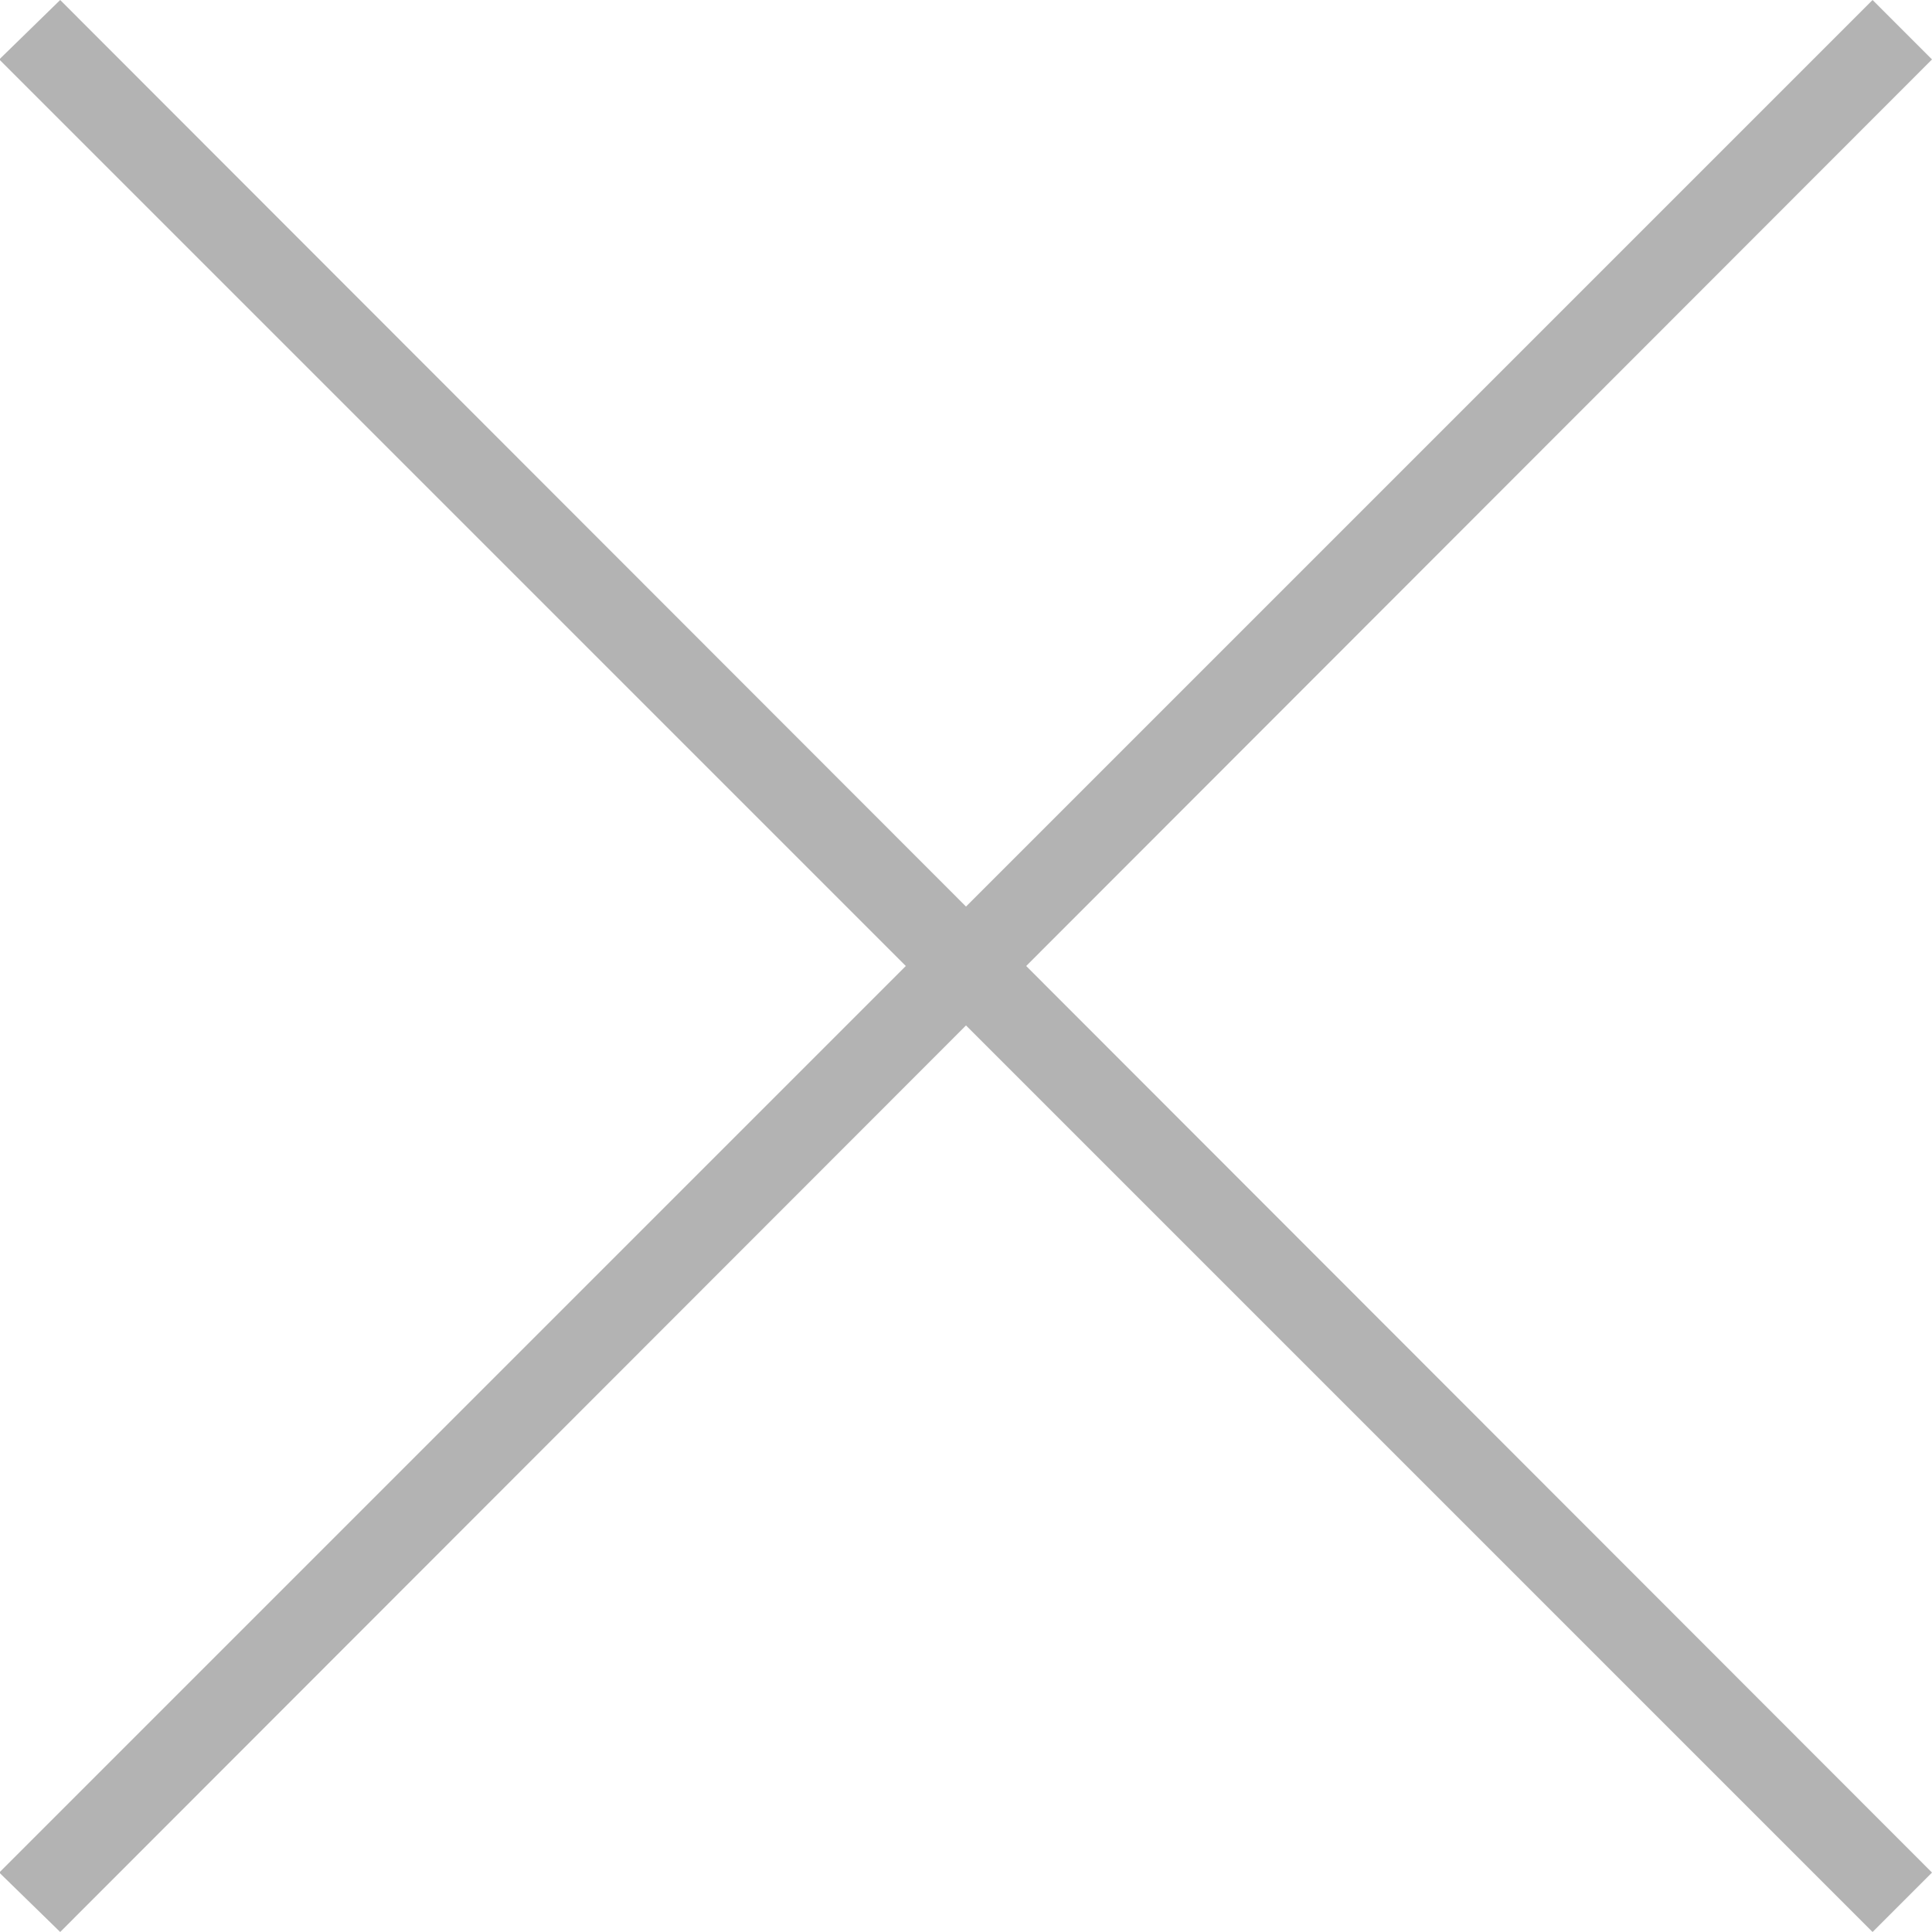 <svg xmlns="http://www.w3.org/2000/svg" width="26" height="26" viewBox="0 0 26 26">
<defs>
    <style>
      .cls-1 {
        fill-rule: evenodd;
        opacity: 0.3;
      }
    </style>
  </defs>
  <path id="Forma_1" data-name="Forma 1" class="cls-1" d="M1368,10847.8l-0.8-.8-12.2,12.2-12.19-12.2-0.82.8,12.2,12.2-12.2,12.2,0.82,0.8,12.19-12.2,12.2,12.2,0.8-.8-12.19-12.2Z" transform="translate(-1342 -10847)"/>
</svg>
